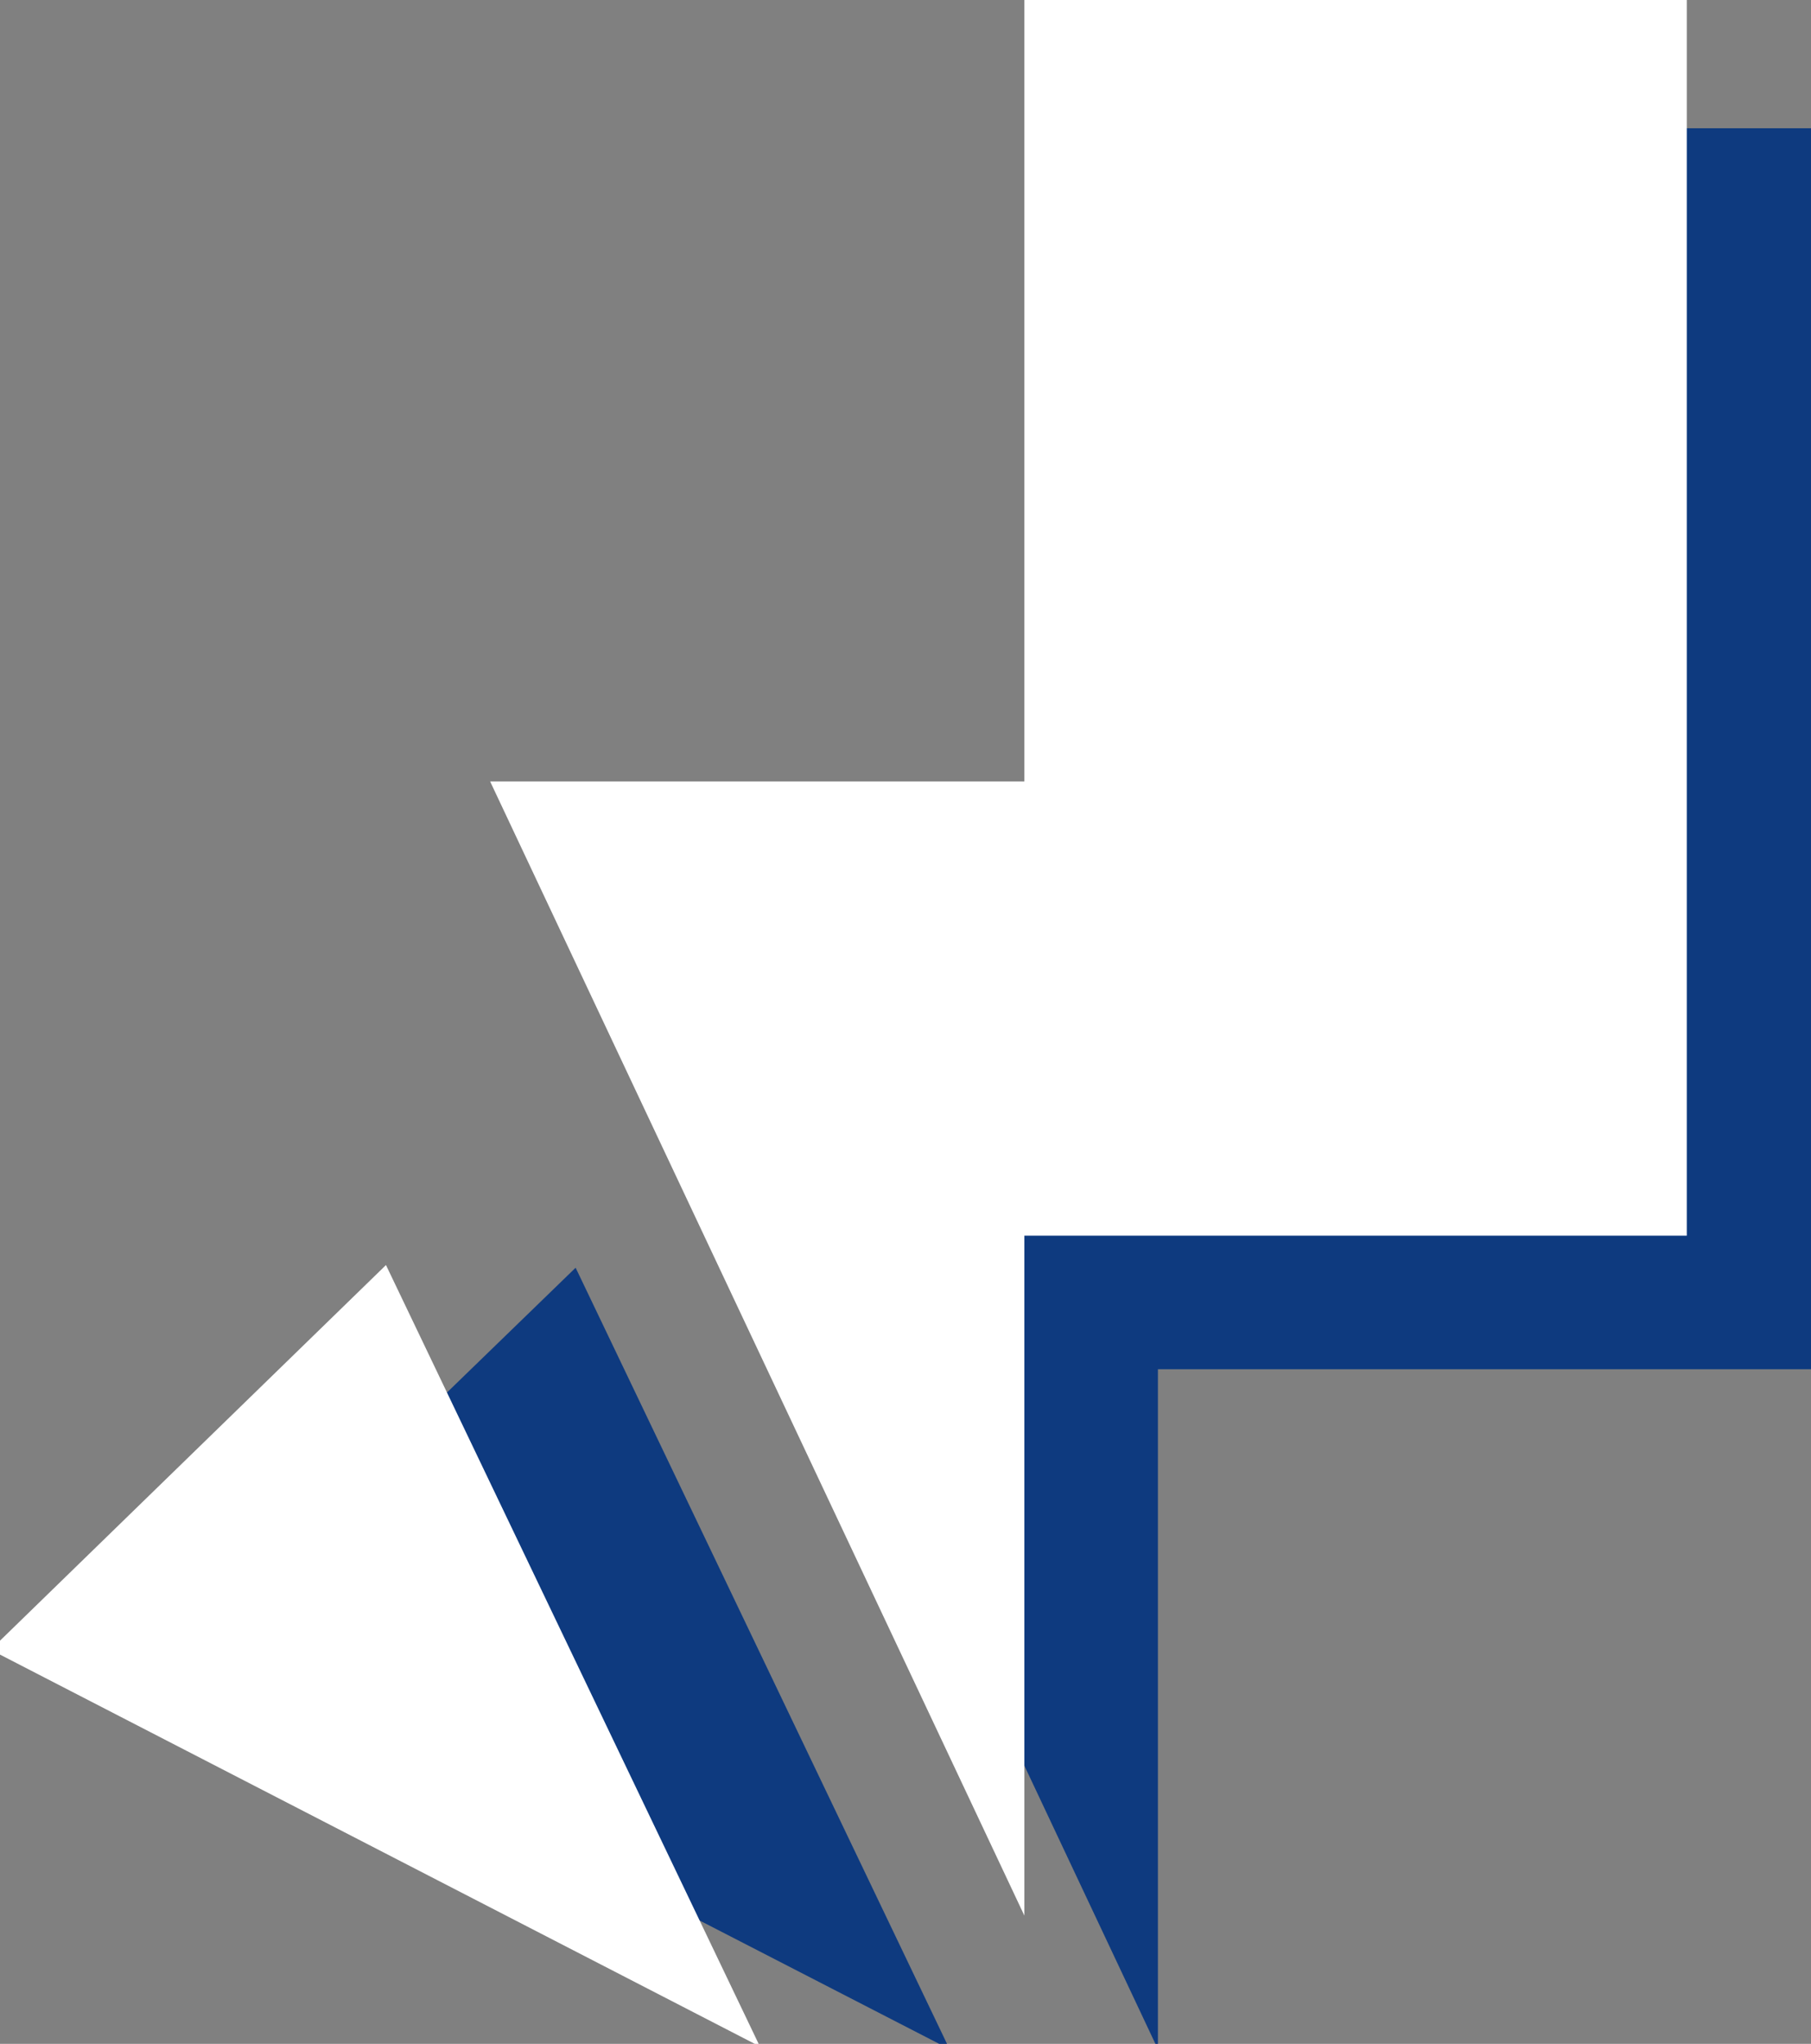 <?xml version="1.0" encoding="utf-8"?>
<!-- Generator: Adobe Illustrator 22.1.0, SVG Export Plug-In . SVG Version: 6.00 Build 0)  -->
<svg version="1.1" id="Layer_1" xmlns="http://www.w3.org/2000/svg" xmlns:xlink="http://www.w3.org/1999/xlink" x="0px" y="0px"
	 viewBox="0 0 135.6 153" style="enable-background:new 0 0 135.6 153;" xml:space="preserve">
<rect x="0" y="0" width="135.6" height="153" fill="#808080" stroke="none"/>
<style type="text/css">
	.st0{fill:#0E3A7F;}
	.st1{fill:#FFFFFF;}
</style>
<g>
	<g>
		<polygon class="st0" points="86.7,153.4 46.7,68.5 86.7,68.5 86.7,9.6 136.3,9.6 136.3,102.5 86.7,102.5 		"/>
		<polygon class="st1" points="76.7,143.4 36.7,58.5 76.7,58.5 76.7,-0.4 126.3,-0.4 126.3,92.5 76.7,92.5 		"/>
	</g>
	<g>
		<polygon class="st0" points="71.1,153.4 13.4,123.7 43.1,94.9 		"/>
		<polygon class="st1" points="56.9,153.2 -0.7,123.5 28.9,94.7 		"/>
	</g>
</g>
</svg>
